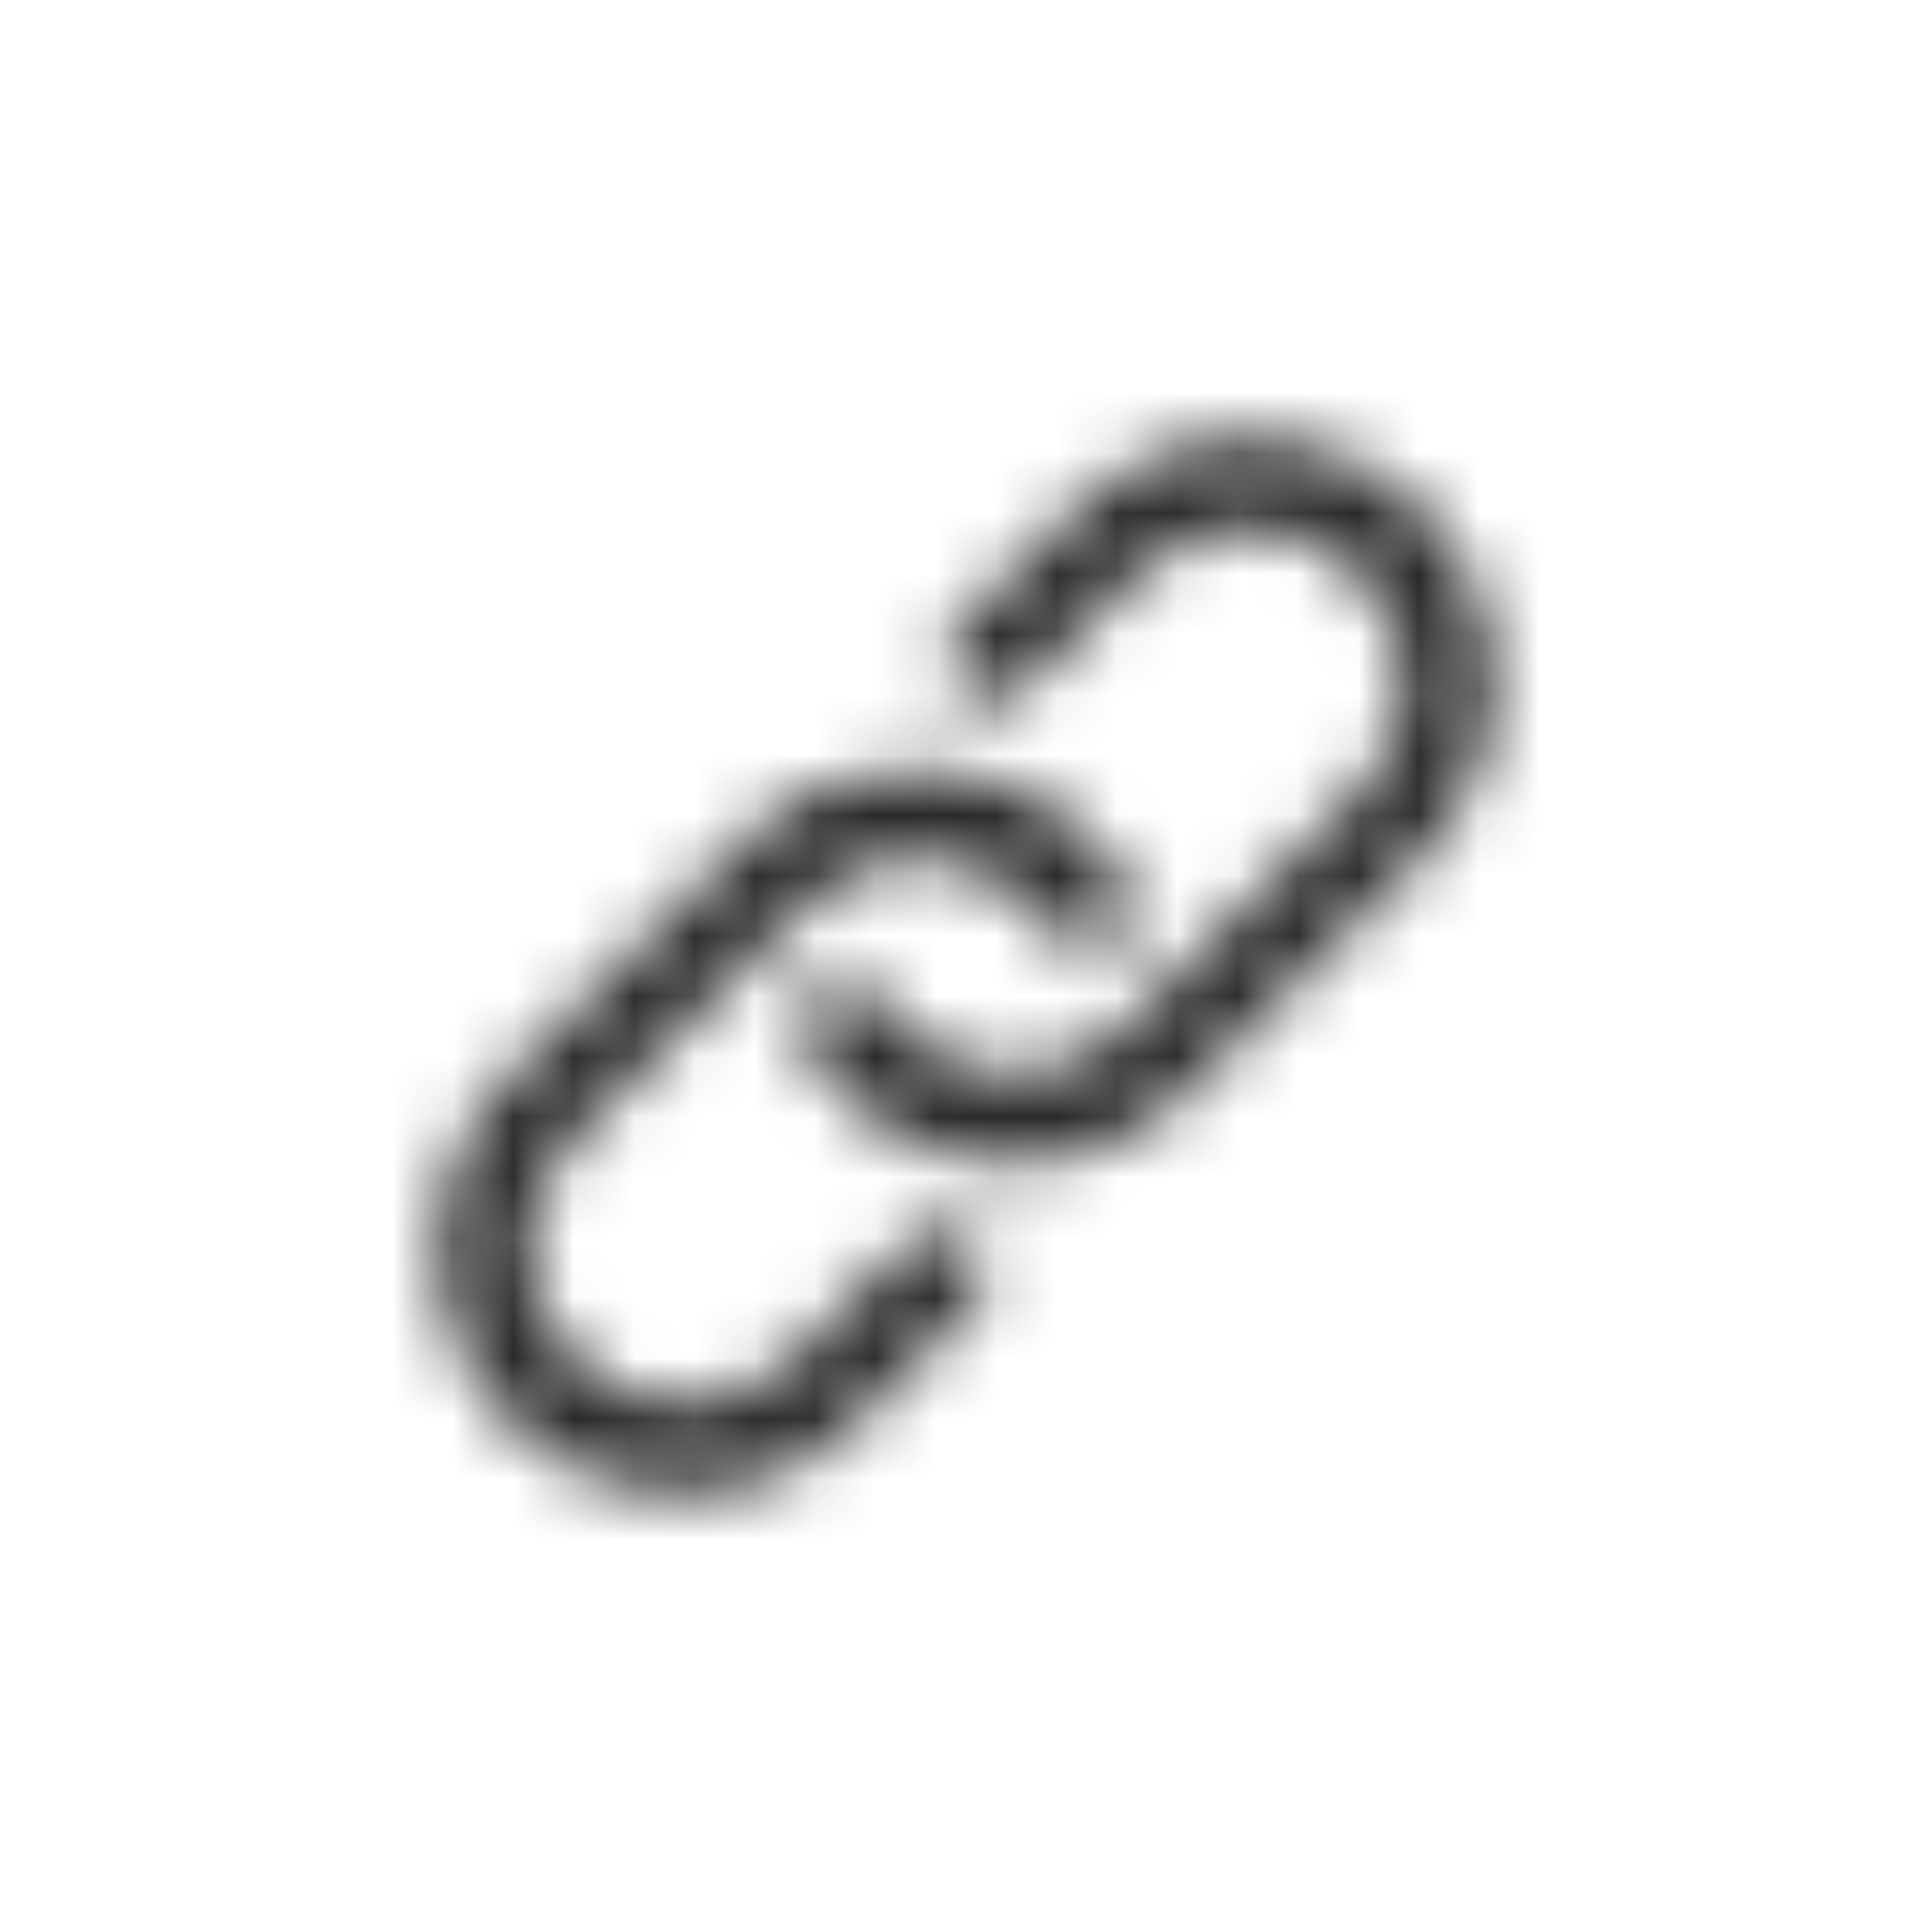 <svg width="32" height="32" viewBox="0 0 32 32" fill="none" xmlns="http://www.w3.org/2000/svg">
<g clip-path="url(#clip0_14311_132951)">
<mask id="mask0_14311_132951" style="mask-type:alpha" maskUnits="userSpaceOnUse" x="6" y="6" width="20" height="20">
<path d="M11.313 24.748C10.273 24.748 9.232 24.352 8.44 23.56C6.856 21.976 6.856 19.397 8.44 17.812L12.346 13.907C13.931 12.323 16.508 12.324 18.093 13.907C18.31 14.125 18.5 14.364 18.659 14.617C18.88 14.968 18.774 15.431 18.424 15.651C18.071 15.873 17.61 15.766 17.39 15.416C17.289 15.256 17.168 15.104 17.03 14.967C16.031 13.968 14.405 13.969 13.406 14.968L9.501 18.873C8.502 19.873 8.502 21.5 9.501 22.499C10.502 23.5 12.128 23.496 13.127 22.499L15.079 20.547C15.372 20.254 15.847 20.254 16.14 20.547C16.433 20.84 16.433 21.314 16.14 21.607L14.188 23.56C13.396 24.352 12.354 24.747 11.313 24.748ZM19.654 18.093L23.56 14.188C25.143 12.602 25.143 10.024 23.56 8.44C21.976 6.856 19.396 6.856 17.812 8.44L15.86 10.393C15.567 10.685 15.567 11.16 15.86 11.453C16.153 11.746 16.628 11.746 16.921 11.453L18.873 9.501C19.872 8.503 21.498 8.501 22.499 9.501C23.498 10.5 23.498 12.127 22.499 13.127L18.594 17.032C17.595 18.031 15.969 18.032 14.97 17.033C14.832 16.895 14.711 16.744 14.61 16.584C14.39 16.234 13.929 16.127 13.576 16.349C13.226 16.569 13.12 17.032 13.341 17.383C13.5 17.636 13.69 17.875 13.907 18.093C14.7 18.885 15.74 19.281 16.781 19.281C17.821 19.281 18.862 18.885 19.654 18.093Z" fill="#292929"/>
</mask>
<g mask="url(#mask0_14311_132951)">
<rect x="6" y="6" width="20" height="20" fill="#292929"/>
</g>
</g>
<defs>
<clipPath id="clip0_14311_132951">
<rect width="32" height="32" rx="8" fill="white"/>
</clipPath>
</defs>
</svg>
